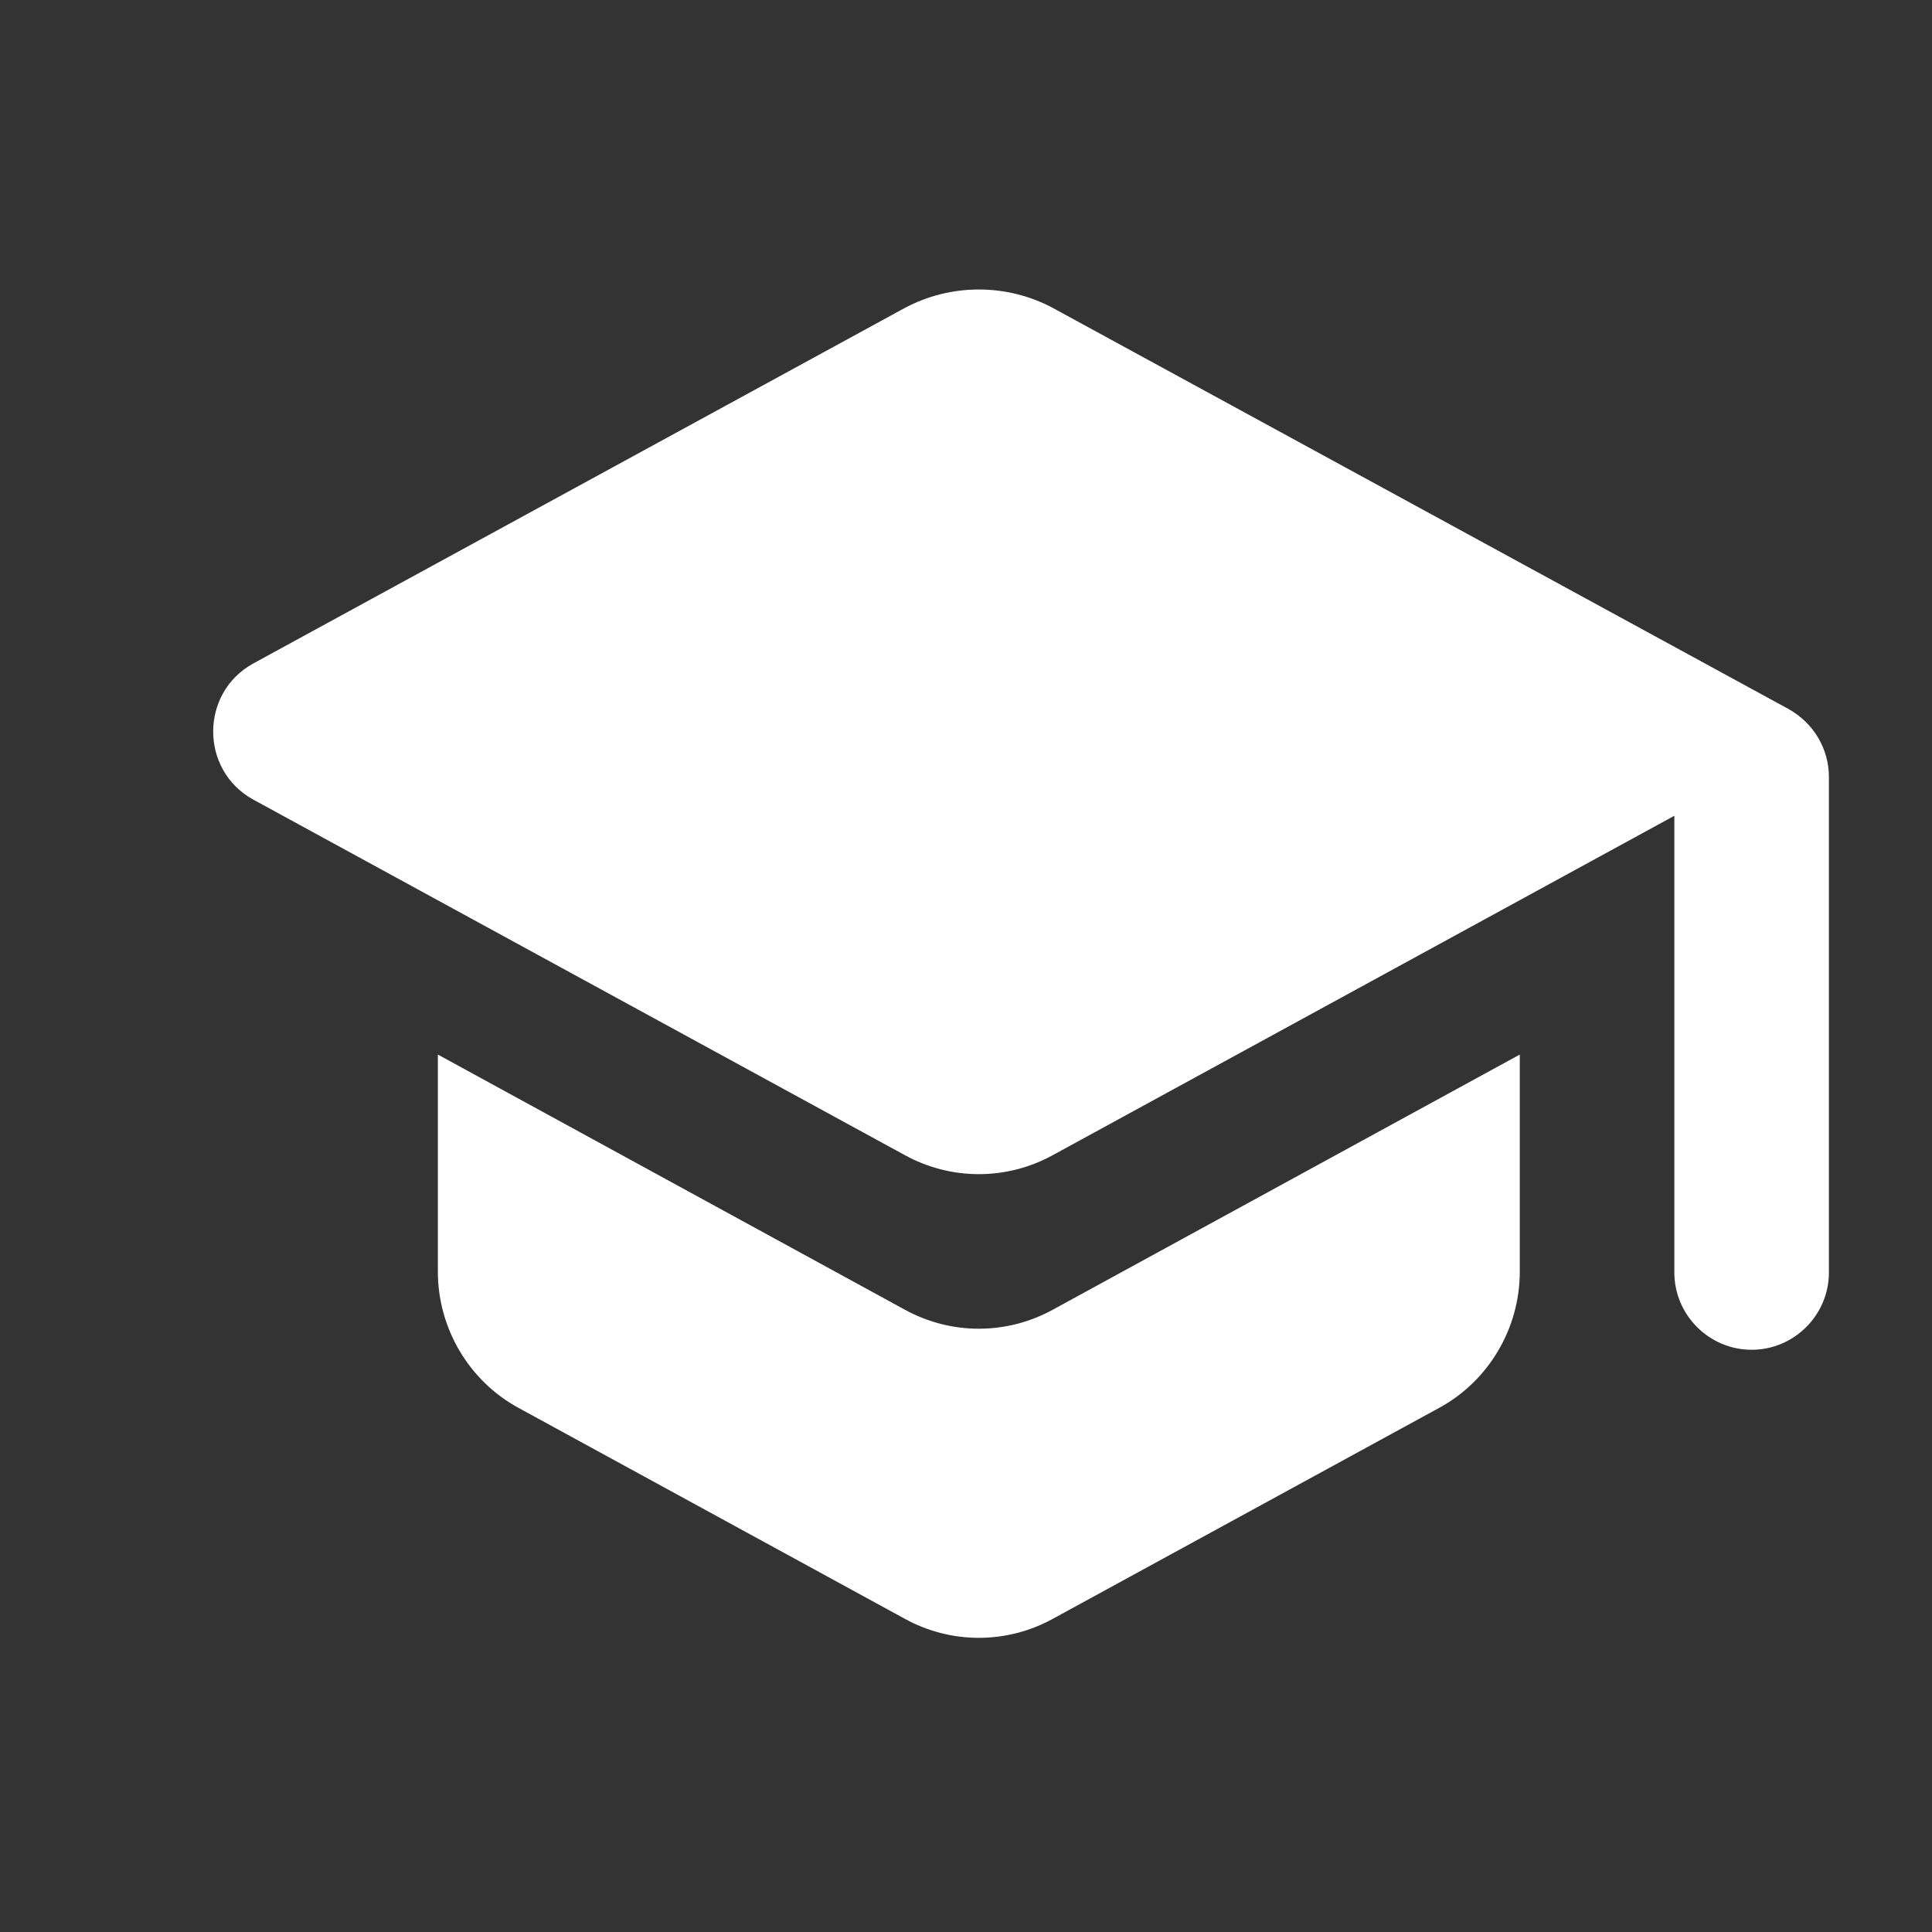 <svg width="25" height="25" viewBox="0 0 25 25" fill="none" xmlns="http://www.w3.org/2000/svg">
<rect x="0" y="0" width="25" height="25" fill="#333333" stroke="none"/>
<path d="M5.666 13.646V16.456C5.666 17.186 6.066 17.866 6.706 18.216L11.706 20.946C12.306 21.276 13.026 21.276 13.626 20.946L18.626 18.216C19.266 17.866 19.666 17.186 19.666 16.456V13.646L13.626 16.946C13.026 17.276 12.306 17.276 11.706 16.946L5.666 13.646ZM11.706 3.986L3.276 8.586C2.586 8.966 2.586 9.966 3.276 10.346L11.706 14.946C12.306 15.276 13.026 15.276 13.626 14.946L21.666 10.556V16.466C21.666 17.016 22.116 17.466 22.666 17.466C23.216 17.466 23.666 17.016 23.666 16.466V10.056C23.666 9.686 23.466 9.356 23.146 9.176L13.626 3.986C13.331 3.828 13.001 3.746 12.666 3.746C12.331 3.746 12.002 3.828 11.706 3.986Z" fill="white"/>
</svg>
